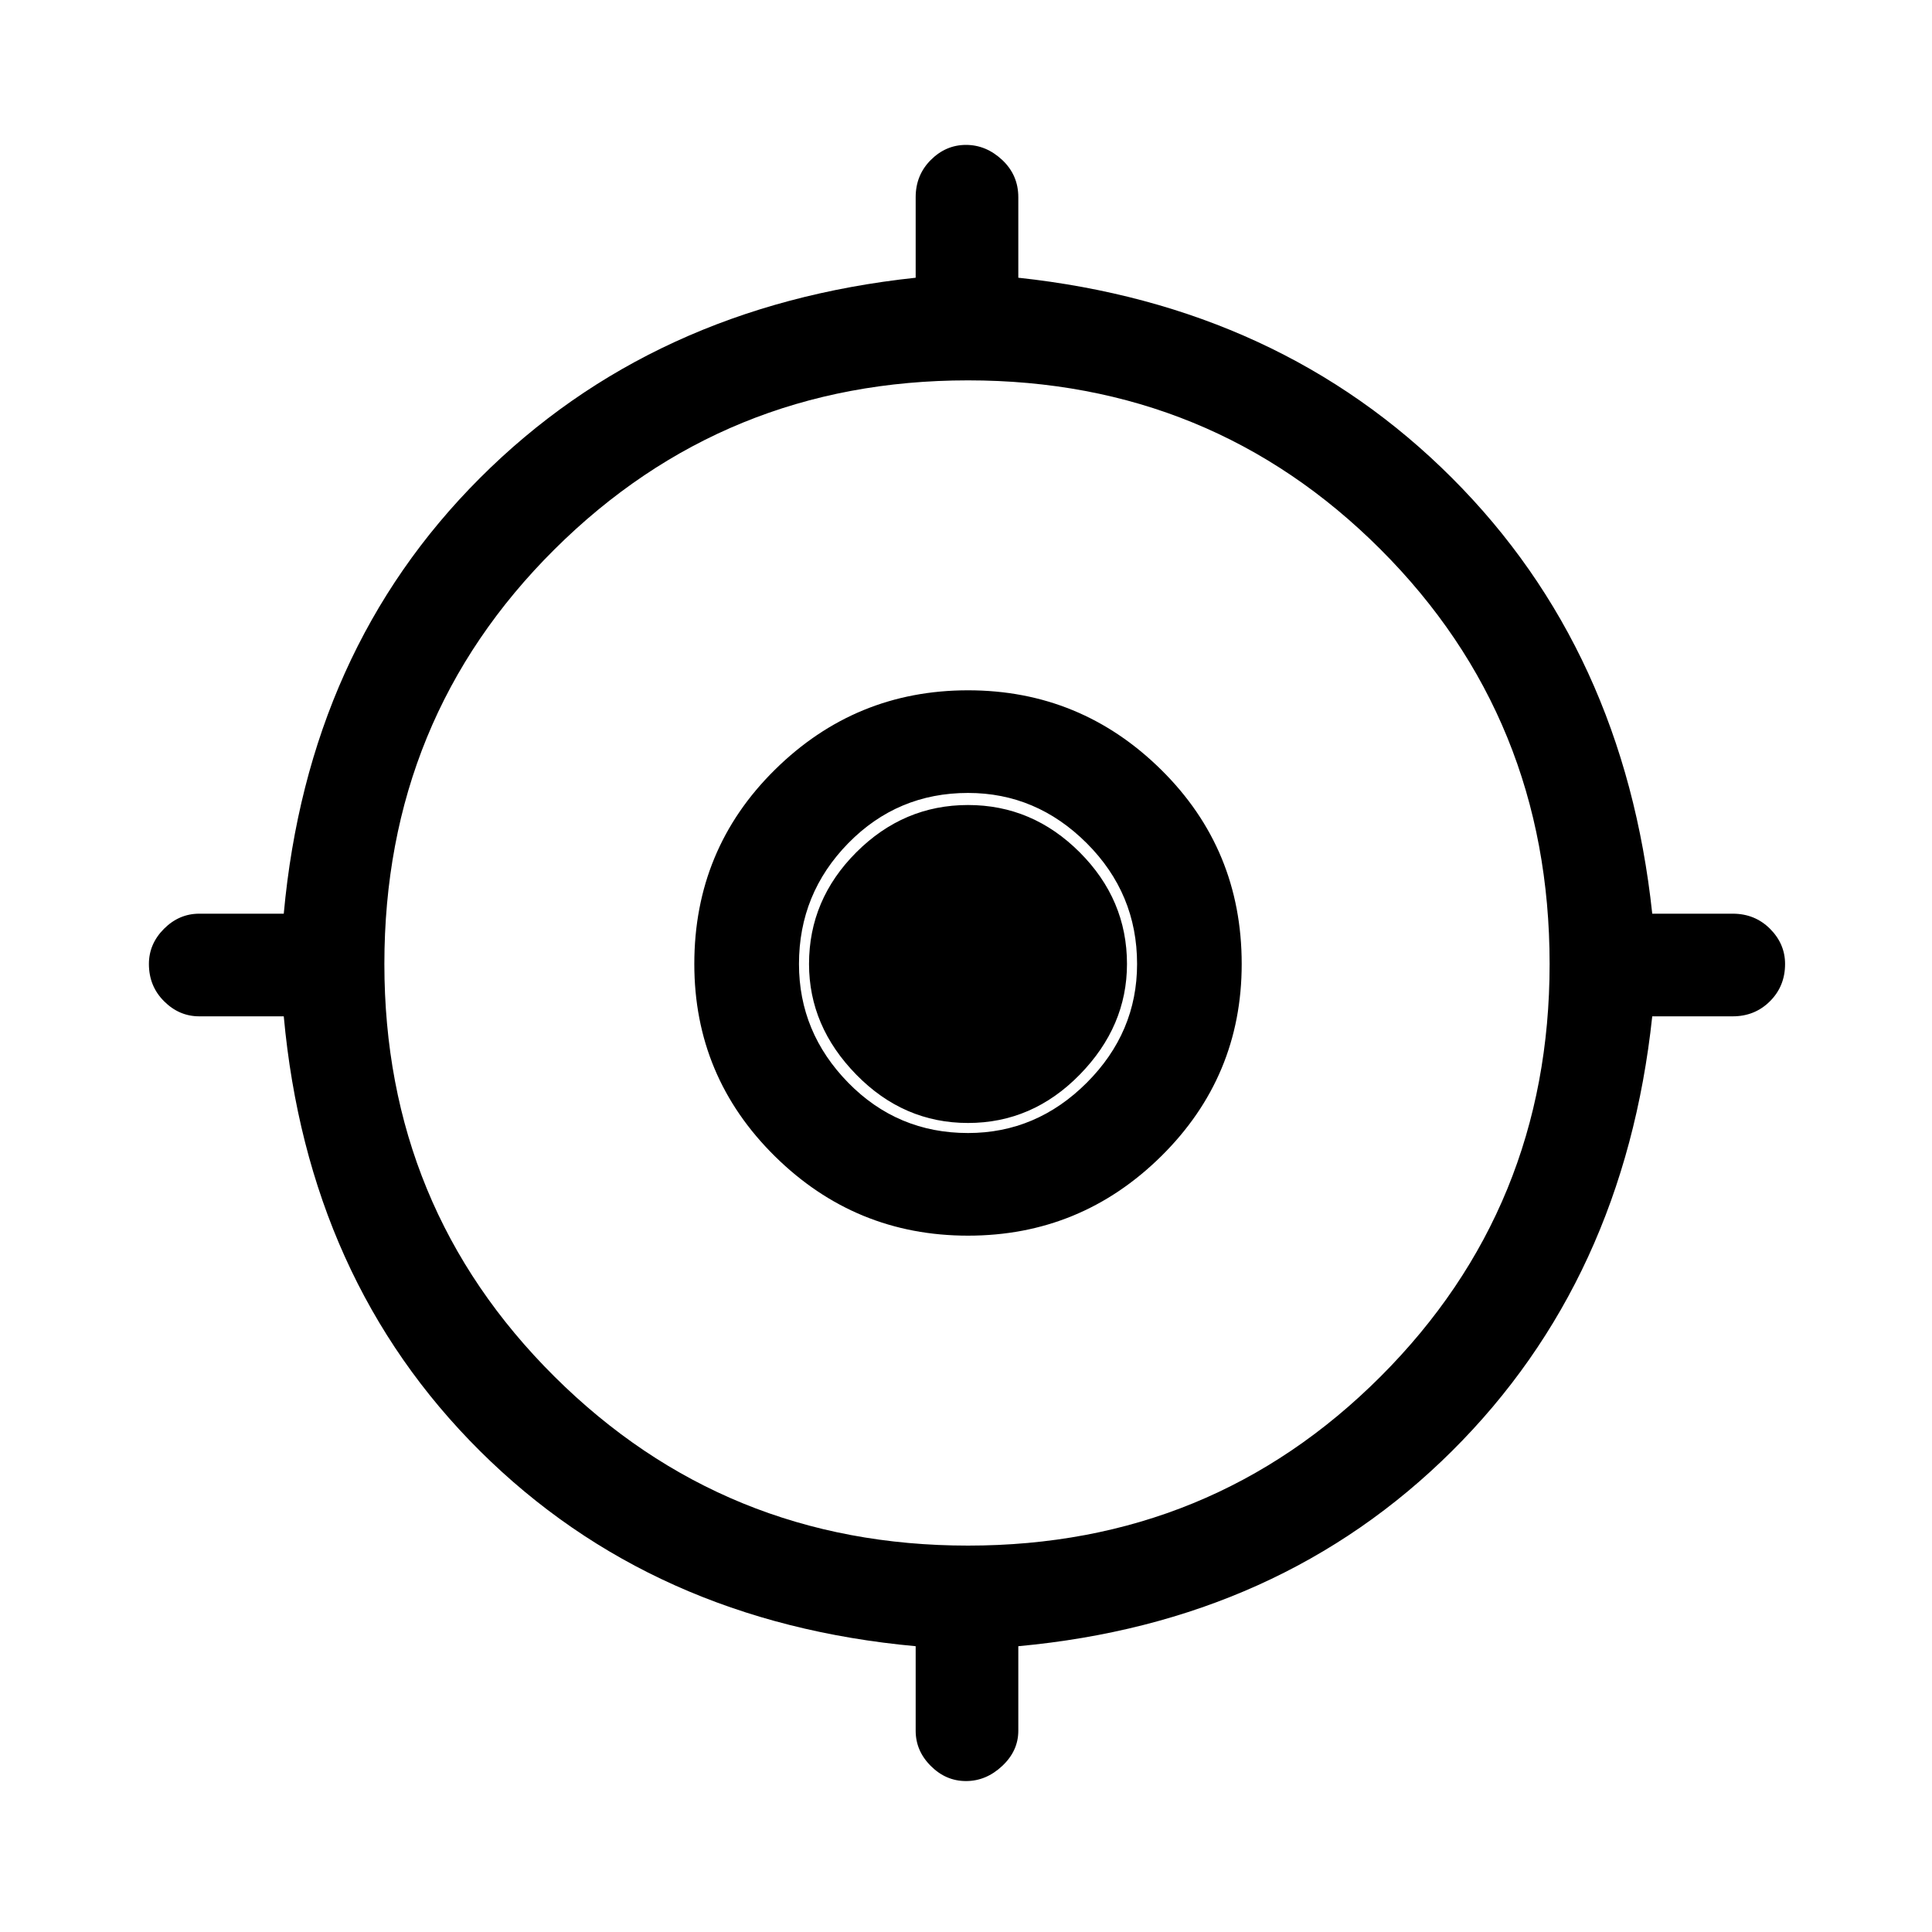 <svg xmlns="http://www.w3.org/2000/svg" height="40" width="40"><path d="M20 36.875Q19.583 36.875 19.271 36.562Q18.958 36.25 18.958 35.833V34.083Q13.5 33.583 9.938 30.042Q6.375 26.5 5.875 21.042H4.125Q3.708 21.042 3.396 20.729Q3.083 20.417 3.083 19.958Q3.083 19.542 3.396 19.229Q3.708 18.917 4.125 18.917H5.875Q6.375 13.458 9.938 9.896Q13.5 6.333 18.958 5.75V4.083Q18.958 3.625 19.271 3.312Q19.583 3 20 3Q20.417 3 20.75 3.312Q21.083 3.625 21.083 4.083V5.75Q26.5 6.333 30.062 9.896Q33.625 13.458 34.208 18.917H35.875Q36.333 18.917 36.646 19.229Q36.958 19.542 36.958 19.958Q36.958 20.417 36.646 20.729Q36.333 21.042 35.875 21.042H34.208Q33.625 26.5 30.062 30.042Q26.5 33.583 21.083 34.083V35.833Q21.083 36.25 20.75 36.562Q20.417 36.875 20 36.875ZM20.042 32Q25.083 32 28.583 28.5Q32.083 25 32.083 19.958Q32.083 14.875 28.583 11.375Q25.083 7.875 20.042 7.875Q15 7.875 11.479 11.375Q7.958 14.875 7.958 19.958Q7.958 25 11.479 28.5Q15 32 20.042 32ZM20.042 25.583Q17.708 25.583 16.042 23.938Q14.375 22.292 14.375 19.958Q14.375 17.583 16.042 15.938Q17.708 14.292 20.042 14.292Q22.375 14.292 24.042 15.938Q25.708 17.583 25.708 19.958Q25.708 22.292 24.042 23.938Q22.375 25.583 20.042 25.583ZM20.042 23.458Q21.458 23.458 22.5 22.417Q23.542 21.375 23.542 19.958Q23.542 18.5 22.5 17.458Q21.458 16.417 20.042 16.417Q18.583 16.417 17.562 17.458Q16.542 18.5 16.542 19.958Q16.542 21.375 17.562 22.417Q18.583 23.458 20.042 23.458ZM20.042 23.25Q18.708 23.25 17.729 22.25Q16.75 21.25 16.75 19.958Q16.75 18.625 17.729 17.646Q18.708 16.667 20.042 16.667Q21.375 16.667 22.354 17.646Q23.333 18.625 23.333 19.958Q23.333 21.25 22.354 22.25Q21.375 23.25 20.042 23.25Z"/></svg>